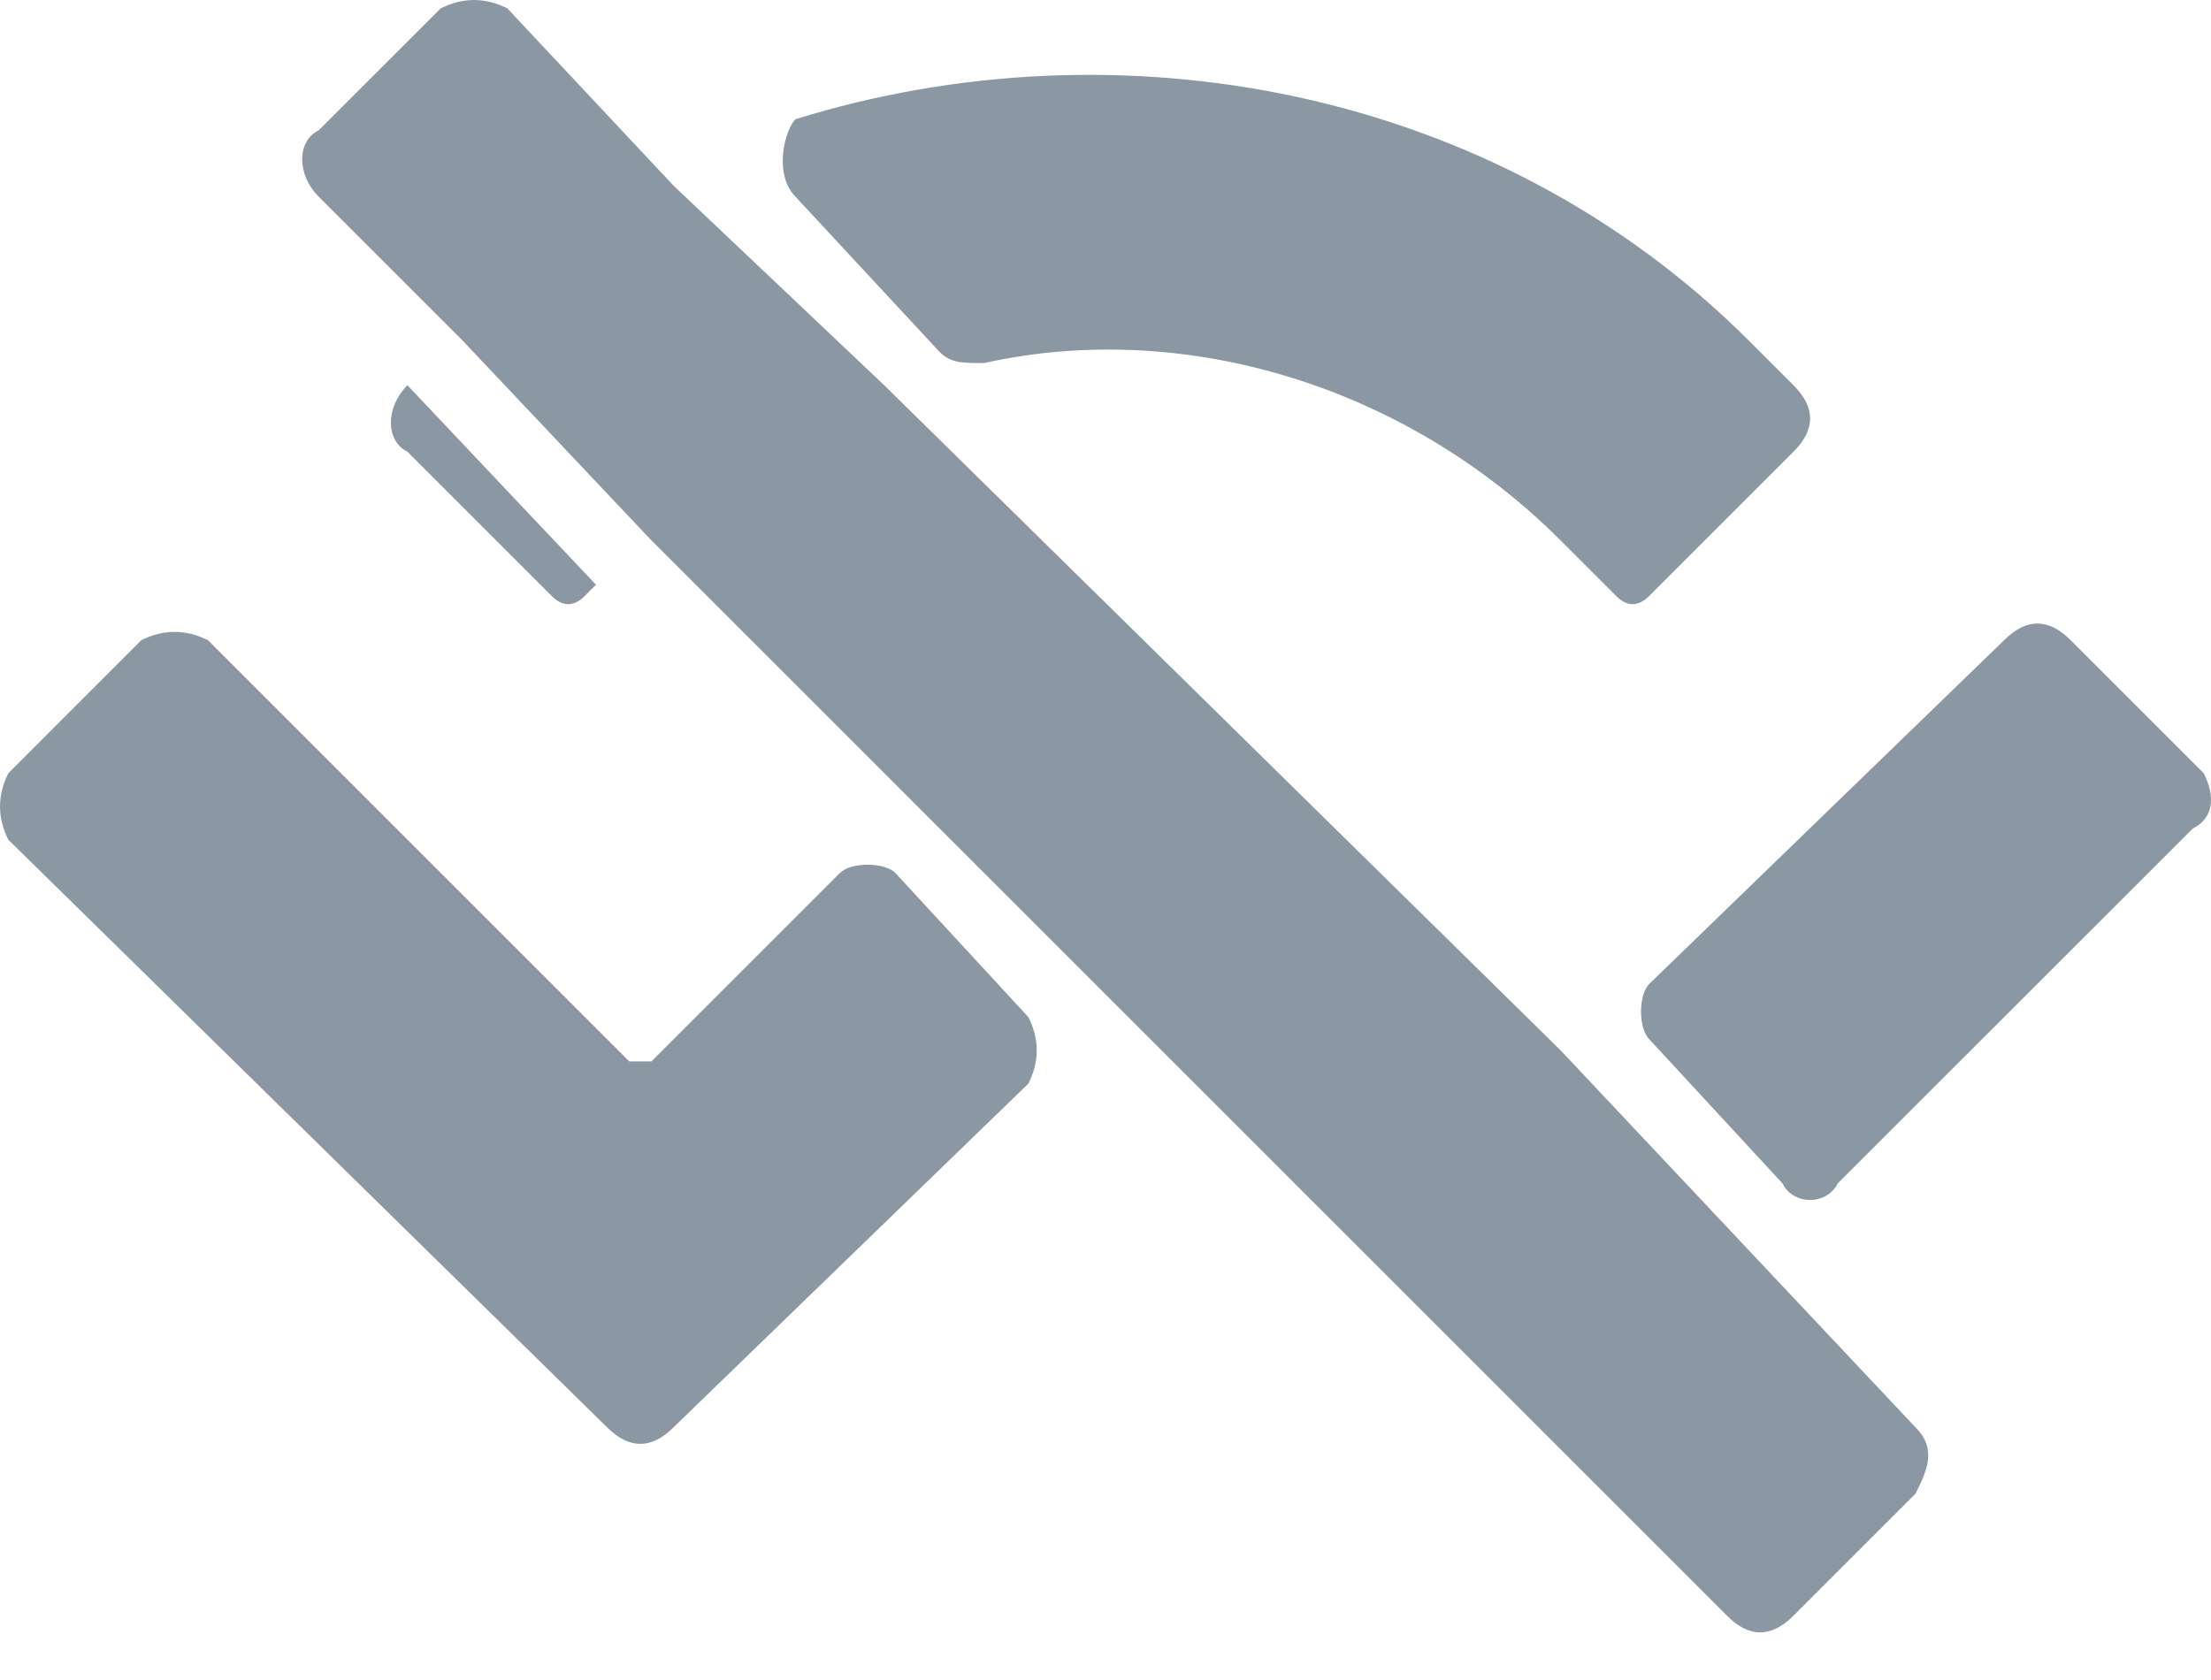 <svg width="25" height="19" viewBox="0 0 25 19" fill="none" xmlns="http://www.w3.org/2000/svg">
<path d="M11.628 11.503L10.124 9.873C9.998 9.748 9.622 9.748 9.497 9.873L7.366 12.004C7.366 12.004 7.24 12.004 7.115 12.004L2.351 7.24C2.1 7.115 1.849 7.115 1.598 7.24L0.094 8.745C-0.031 8.995 -0.031 9.246 0.094 9.497L6.864 16.142C7.115 16.392 7.366 16.392 7.616 16.142L11.628 12.255C11.754 12.004 11.754 11.754 11.628 11.503ZM7.366 6.112L12.631 11.377L19.527 18.273C19.777 18.524 20.028 18.524 20.279 18.273L21.658 16.894C21.783 16.643 21.909 16.392 21.658 16.142L17.646 11.879L9.998 4.357L7.616 2.1L5.736 0.094C5.485 -0.031 5.234 -0.031 4.984 0.094L3.604 1.473C3.354 1.598 3.354 1.975 3.604 2.225L5.234 3.855L7.366 6.112ZM24.918 8.745L23.413 7.24C23.162 6.989 22.912 6.989 22.661 7.24L18.649 11.127C18.524 11.252 18.524 11.628 18.649 11.754L20.154 13.383C20.279 13.634 20.655 13.634 20.78 13.383L24.792 9.372C25.043 9.246 25.043 8.995 24.918 8.745ZM10.625 3.981C10.751 4.106 10.876 4.106 11.127 4.106C13.383 3.604 15.891 4.357 17.646 6.112L18.273 6.739C18.398 6.864 18.524 6.864 18.649 6.739L20.279 5.109C20.53 4.858 20.53 4.607 20.279 4.357L19.777 3.855C16.894 0.972 12.631 0.219 8.995 1.348C8.87 1.473 8.745 1.975 8.995 2.225L10.625 3.981ZM4.607 4.357C4.357 4.607 4.357 4.984 4.607 5.109L6.237 6.739C6.363 6.864 6.488 6.864 6.613 6.739L6.739 6.613L4.607 4.357Z" fill="#8B98A4"/>
</svg>
